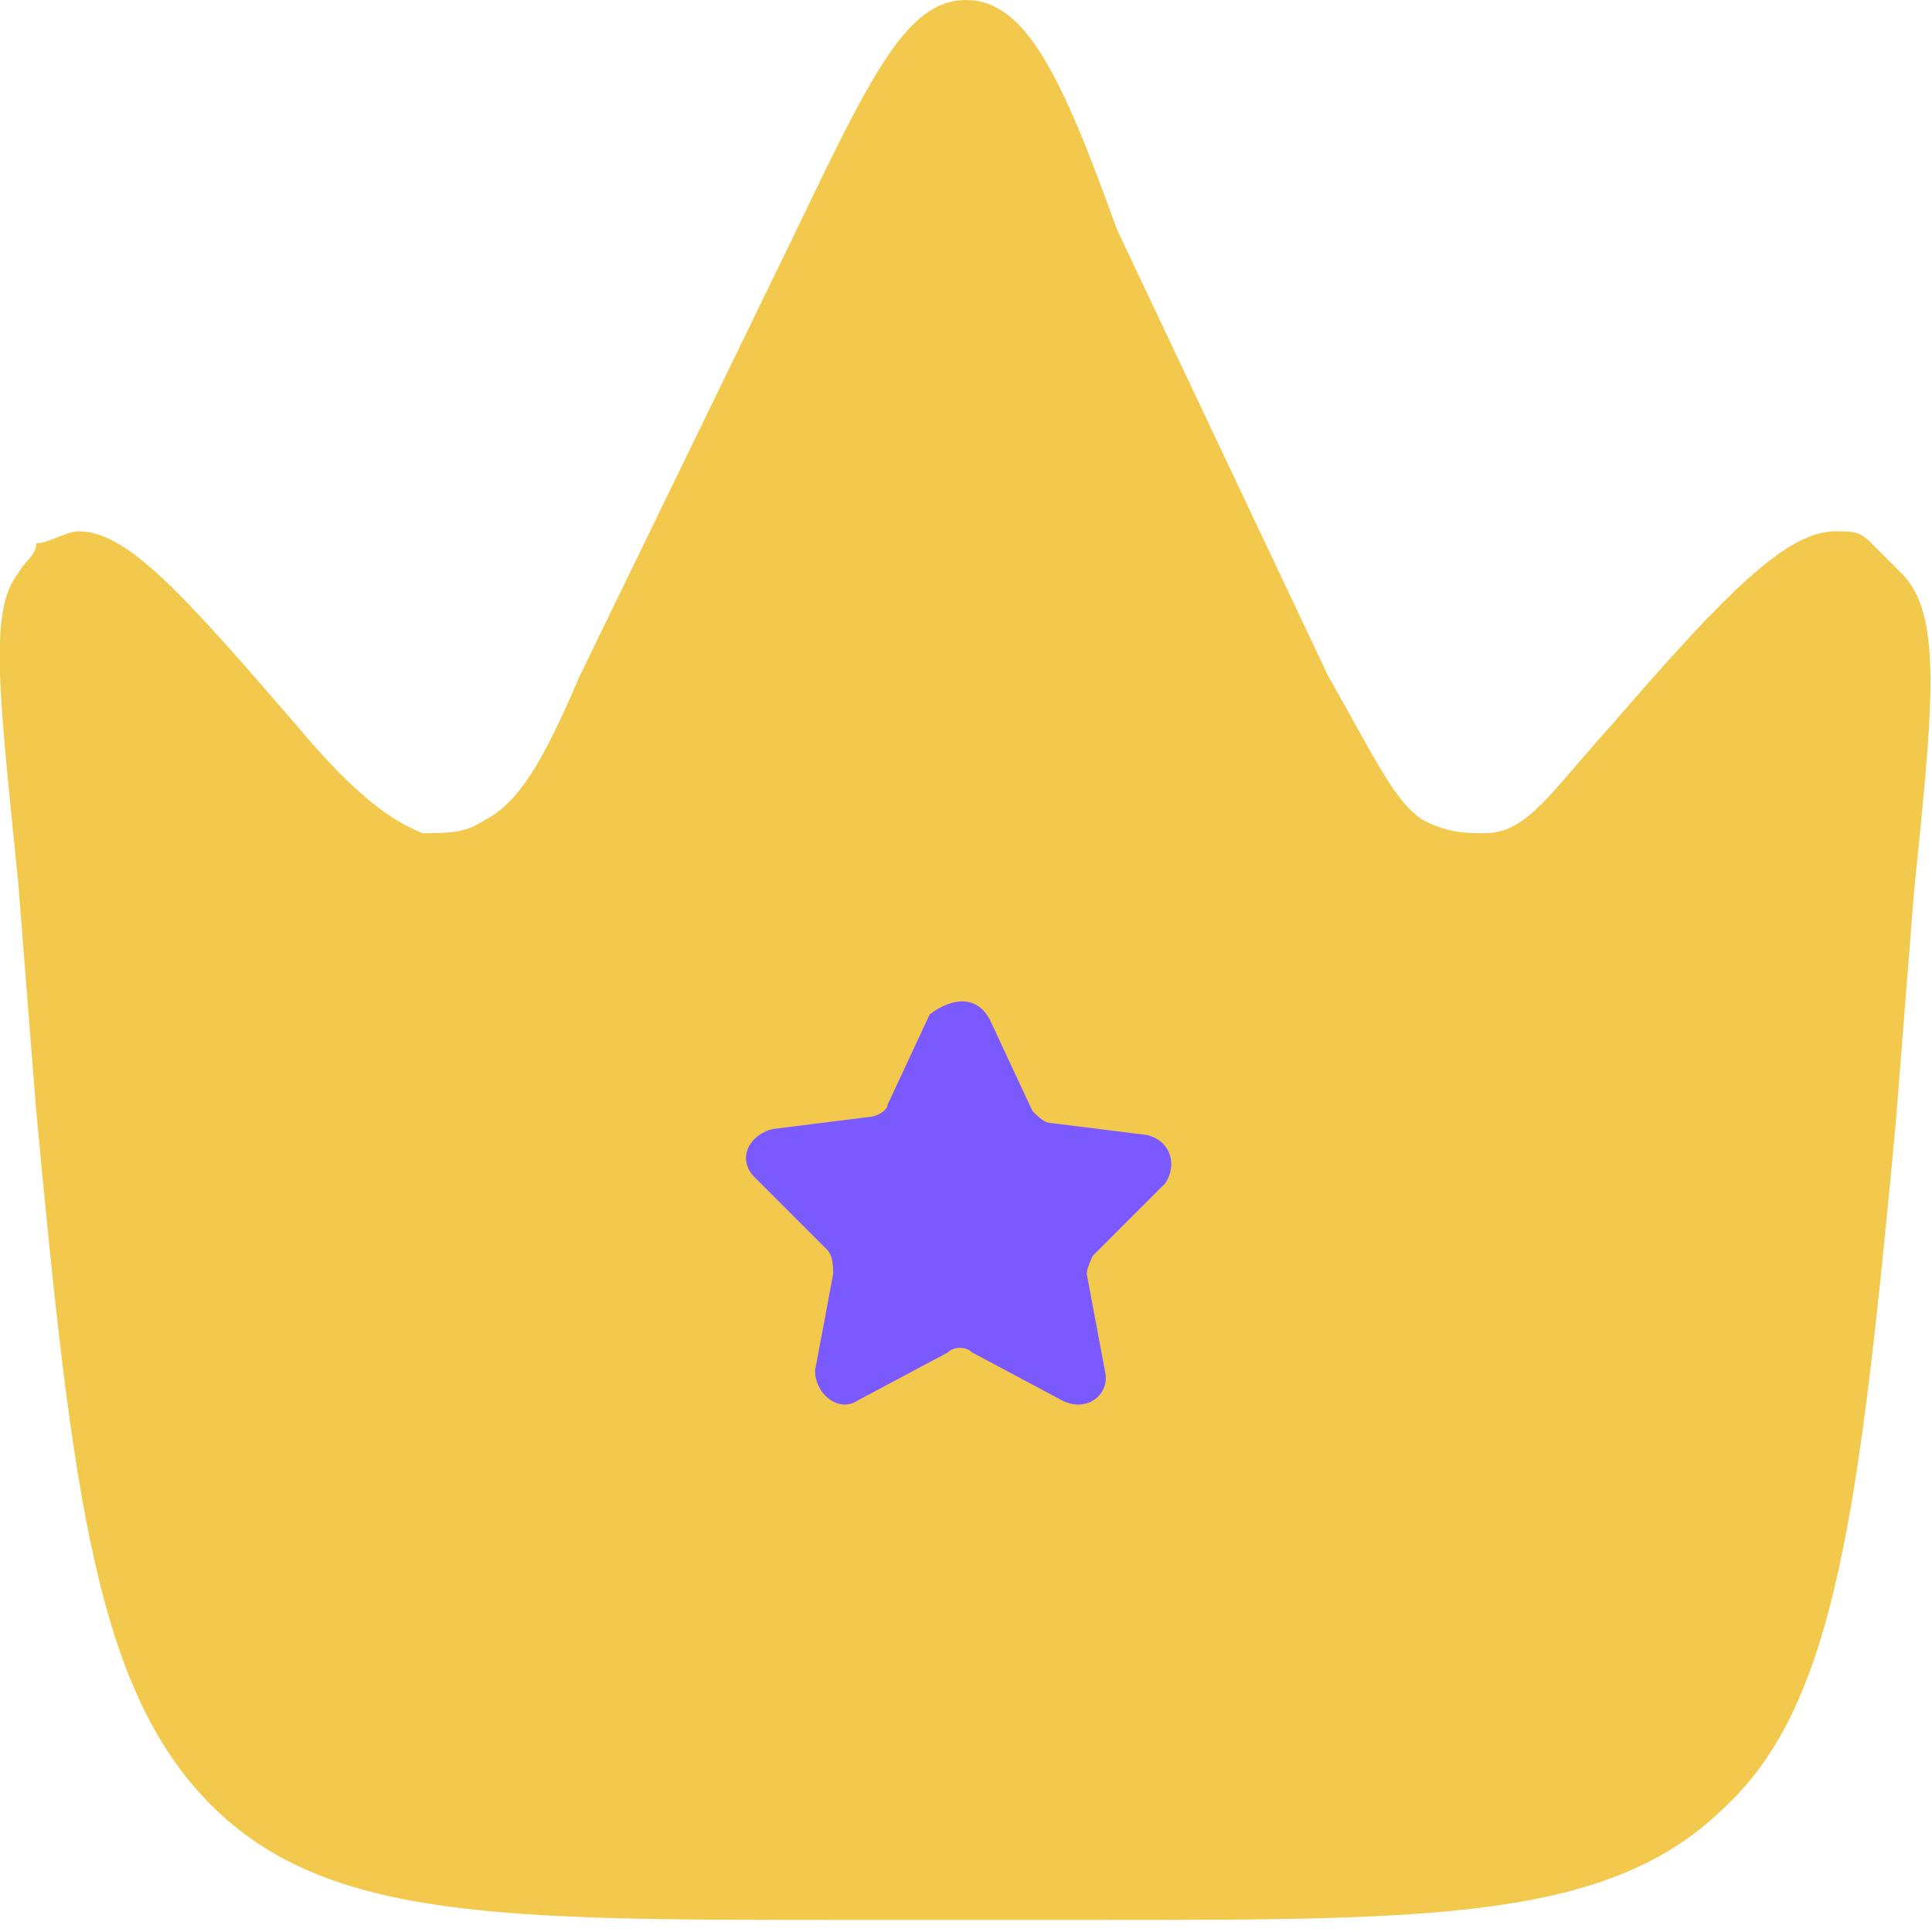 <?xml version="1.0" encoding="utf-8"?>
<!-- Generator: Adobe Illustrator 22.0.1, SVG Export Plug-In . SVG Version: 6.00 Build 0)  -->
<svg version="1.1" id="圖層_1" xmlns="http://www.w3.org/2000/svg" xmlns:xlink="http://www.w3.org/1999/xlink" x="0px" y="0px"
	 viewBox="0 0 32 32" enable-background="new 0 0 32 32" xml:space="preserve">
<path fill="#F2C94C" d="M31.4,18.6l0.3-3.8c0.3-3,0.5-4.6-0.2-5.3C31.3,9.3,31.2,9.2,31,9s-0.3-0.2-0.6-0.2c-0.8,0-1.8,1-3.7,3.2
	c-1,1.1-1.4,1.8-2.1,1.8c-0.3,0-0.6,0-1-0.2c-0.5-0.3-0.8-1-1.6-2.4l-3.5-7.4C17.6,1.3,17,0,16,0s-1.6,1.3-2.9,4l-3.5,7.2
	c-0.6,1.4-1,2.1-1.6,2.4c-0.3,0.2-0.6,0.2-1,0.2c-0.5-0.2-1.1-0.6-2.1-1.8C3,9.8,2.1,8.8,1.3,8.8C1.1,8.8,0.8,9,0.6,9
	c0,0.2-0.2,0.3-0.3,0.5c-0.5,0.6-0.3,2.1,0,5.1l0.3,3.8c0.6,6.4,1,9.6,2.9,11.5s4.8,1.9,10.4,1.9h4.3c5.6,0,8.5,0,10.4-1.9
	C30.4,28.2,30.8,25,31.4,18.6z"/>
<path fill="#7A59FF" d="M16.4,16.9l0.7,1.5c0.1,0.1,0.2,0.2,0.3,0.2l1.6,0.2c0.4,0.1,0.5,0.5,0.3,0.8l-1.2,1.2c0,0-0.1,0.2-0.1,0.3
	l0.3,1.6c0.1,0.4-0.3,0.7-0.7,0.5l-1.5-0.8c-0.1-0.1-0.3-0.1-0.4,0l-1.5,0.8c-0.3,0.2-0.7-0.1-0.7-0.5l0.3-1.6c0-0.1,0-0.3-0.1-0.4
	l-1.2-1.2c-0.3-0.3-0.1-0.7,0.3-0.8l1.6-0.2c0.1,0,0.3-0.1,0.3-0.2l0.7-1.5C15.8,16.5,16.2,16.5,16.4,16.9z"/>
</svg>
